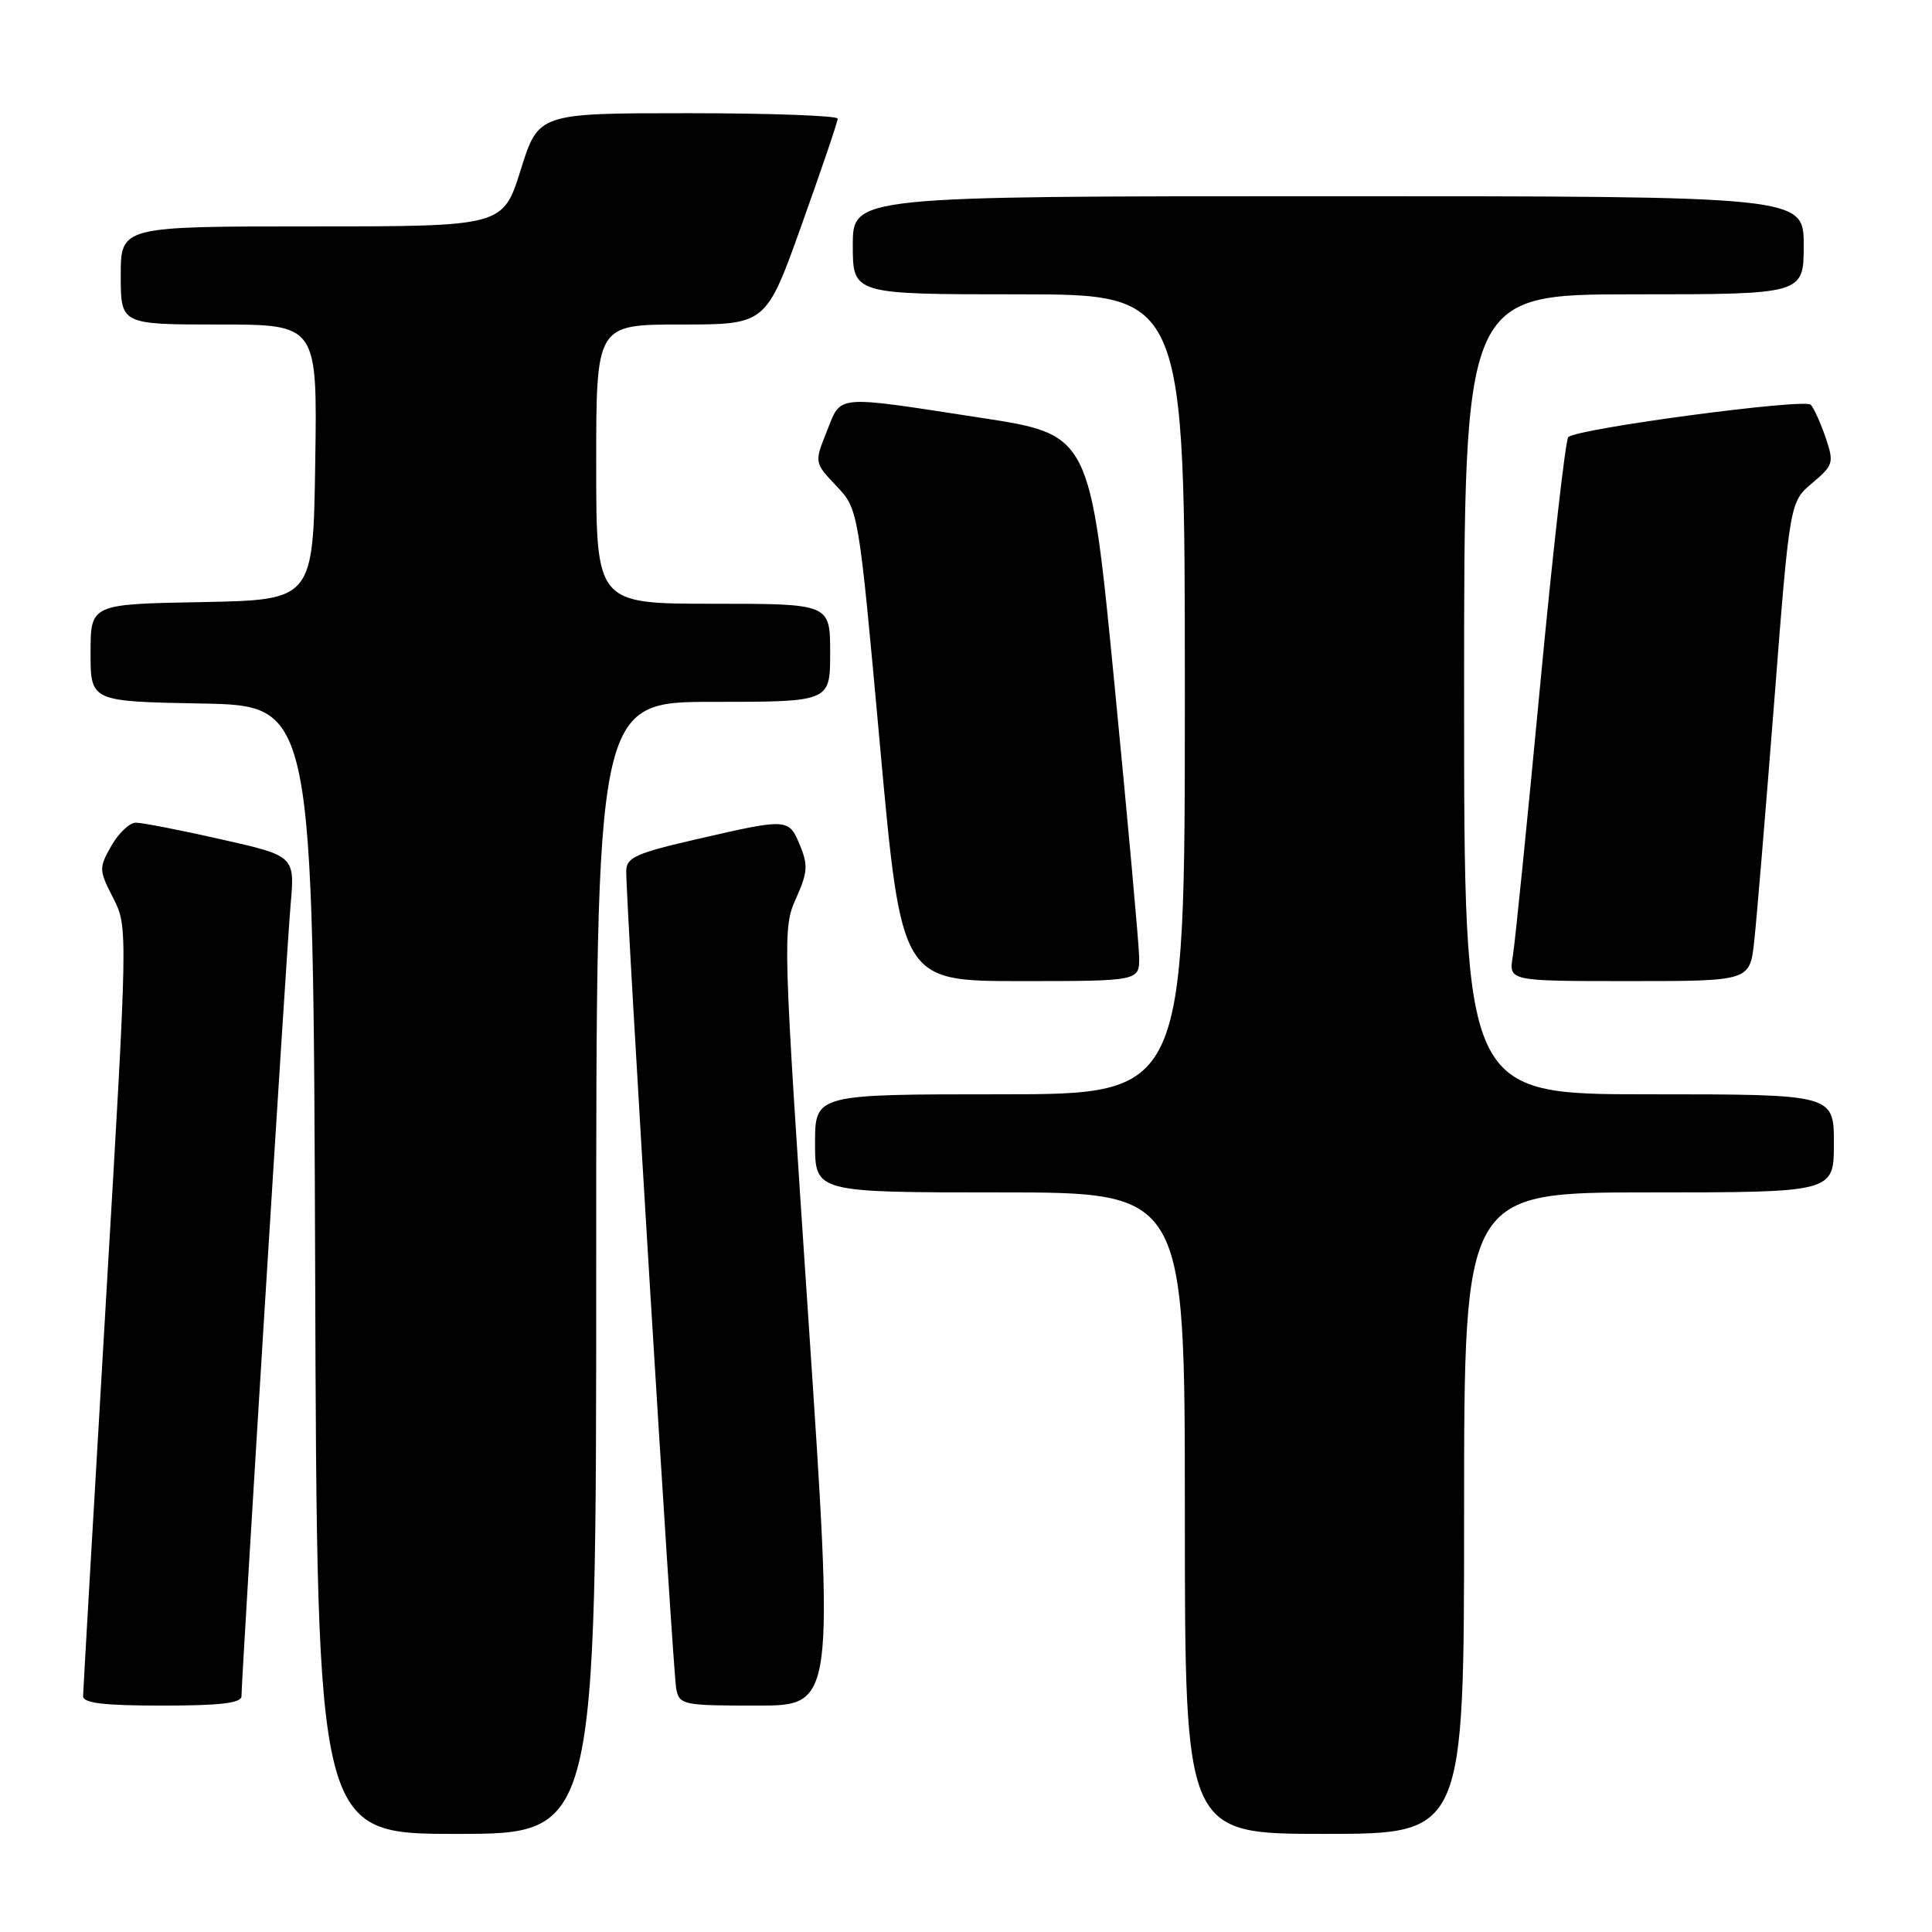 <?xml version="1.0" encoding="UTF-8" standalone="no"?>
<!DOCTYPE svg PUBLIC "-//W3C//DTD SVG 1.1//EN" "http://www.w3.org/Graphics/SVG/1.1/DTD/svg11.dtd" >
<svg xmlns="http://www.w3.org/2000/svg" xmlns:xlink="http://www.w3.org/1999/xlink" version="1.1" viewBox="0 0 256 256">
 <g >
 <path fill="currentColor"
d=" M 79.00 168.00 C 79.00 93.00 79.00 93.00 94.50 93.00 C 110.00 93.00 110.00 93.00 110.00 86.50 C 110.00 80.00 110.00 80.00 94.50 80.00 C 79.00 80.00 79.00 80.00 79.00 61.50 C 79.00 43.00 79.00 43.00 90.25 43.00 C 101.51 43.00 101.51 43.00 106.25 29.72 C 108.86 22.42 111.00 16.12 111.00 15.72 C 111.00 15.33 102.08 15.00 91.18 15.00 C 71.35 15.00 71.35 15.00 69.00 22.50 C 66.65 30.00 66.65 30.00 41.32 30.00 C 16.00 30.00 16.00 30.00 16.00 36.50 C 16.00 43.00 16.00 43.00 29.02 43.00 C 42.05 43.00 42.05 43.00 41.77 61.25 C 41.50 79.50 41.50 79.50 26.75 79.78 C 12.00 80.05 12.00 80.05 12.00 86.50 C 12.00 92.95 12.00 92.95 26.75 93.22 C 41.50 93.50 41.50 93.50 41.76 168.25 C 42.01 243.00 42.01 243.00 60.51 243.00 C 79.00 243.00 79.00 243.00 79.00 168.00 Z  M 194.00 200.50 C 194.00 158.00 194.00 158.00 218.50 158.00 C 243.00 158.00 243.00 158.00 243.00 151.50 C 243.00 145.00 243.00 145.00 218.50 145.00 C 194.00 145.00 194.00 145.00 194.00 92.00 C 194.00 39.00 194.00 39.00 216.50 39.00 C 239.00 39.00 239.00 39.00 239.00 32.50 C 239.00 26.00 239.00 26.00 176.00 26.00 C 113.00 26.00 113.00 26.00 113.00 32.50 C 113.00 39.00 113.00 39.00 135.00 39.00 C 157.00 39.00 157.00 39.00 157.00 92.00 C 157.00 145.00 157.00 145.00 132.50 145.00 C 108.00 145.00 108.00 145.00 108.00 151.50 C 108.00 158.00 108.00 158.00 132.50 158.00 C 157.00 158.00 157.00 158.00 157.00 200.50 C 157.00 243.00 157.00 243.00 175.50 243.00 C 194.00 243.00 194.00 243.00 194.00 200.50 Z  M 32.00 224.75 C 32.01 222.05 37.96 126.11 38.50 119.96 C 39.08 113.42 39.08 113.42 29.28 111.21 C 23.89 109.99 18.81 109.00 17.99 109.01 C 17.17 109.01 15.72 110.39 14.76 112.07 C 13.09 115.00 13.10 115.28 14.99 118.98 C 16.96 122.84 16.96 122.84 13.99 173.17 C 12.36 200.85 11.02 224.06 11.01 224.75 C 11.00 225.67 13.76 226.00 21.50 226.00 C 29.23 226.00 32.00 225.67 32.00 224.75 Z  M 107.10 174.55 C 103.73 124.27 103.70 123.00 105.46 119.08 C 107.01 115.66 107.09 114.62 106.01 112.04 C 104.52 108.42 104.44 108.41 92.44 111.17 C 84.26 113.05 83.00 113.61 82.98 115.42 C 82.93 119.51 89.16 221.54 89.60 223.75 C 90.02 225.91 90.46 226.00 100.30 226.00 C 110.55 226.00 110.55 226.00 107.10 174.55 Z  M 150.94 126.75 C 150.90 124.96 149.43 108.67 147.66 90.54 C 144.45 57.58 144.45 57.58 129.98 55.36 C 110.37 52.35 111.52 52.25 109.56 57.15 C 107.90 61.30 107.90 61.30 110.83 64.40 C 113.76 67.50 113.76 67.50 116.60 98.75 C 119.44 130.00 119.44 130.00 135.22 130.00 C 151.00 130.00 151.00 130.00 150.94 126.75 Z  M 232.44 124.75 C 232.76 121.86 233.95 107.58 235.09 93.01 C 237.15 66.52 237.15 66.52 240.13 64.01 C 242.94 61.64 243.03 61.31 241.91 58.00 C 241.26 56.08 240.37 54.11 239.94 53.63 C 239.16 52.76 209.15 56.76 207.81 57.91 C 207.44 58.23 205.75 73.12 204.06 91.00 C 202.37 108.88 200.75 124.96 200.45 126.75 C 199.91 130.00 199.91 130.00 215.88 130.00 C 231.86 130.00 231.86 130.00 232.44 124.75 Z "/>
</g>
</svg>